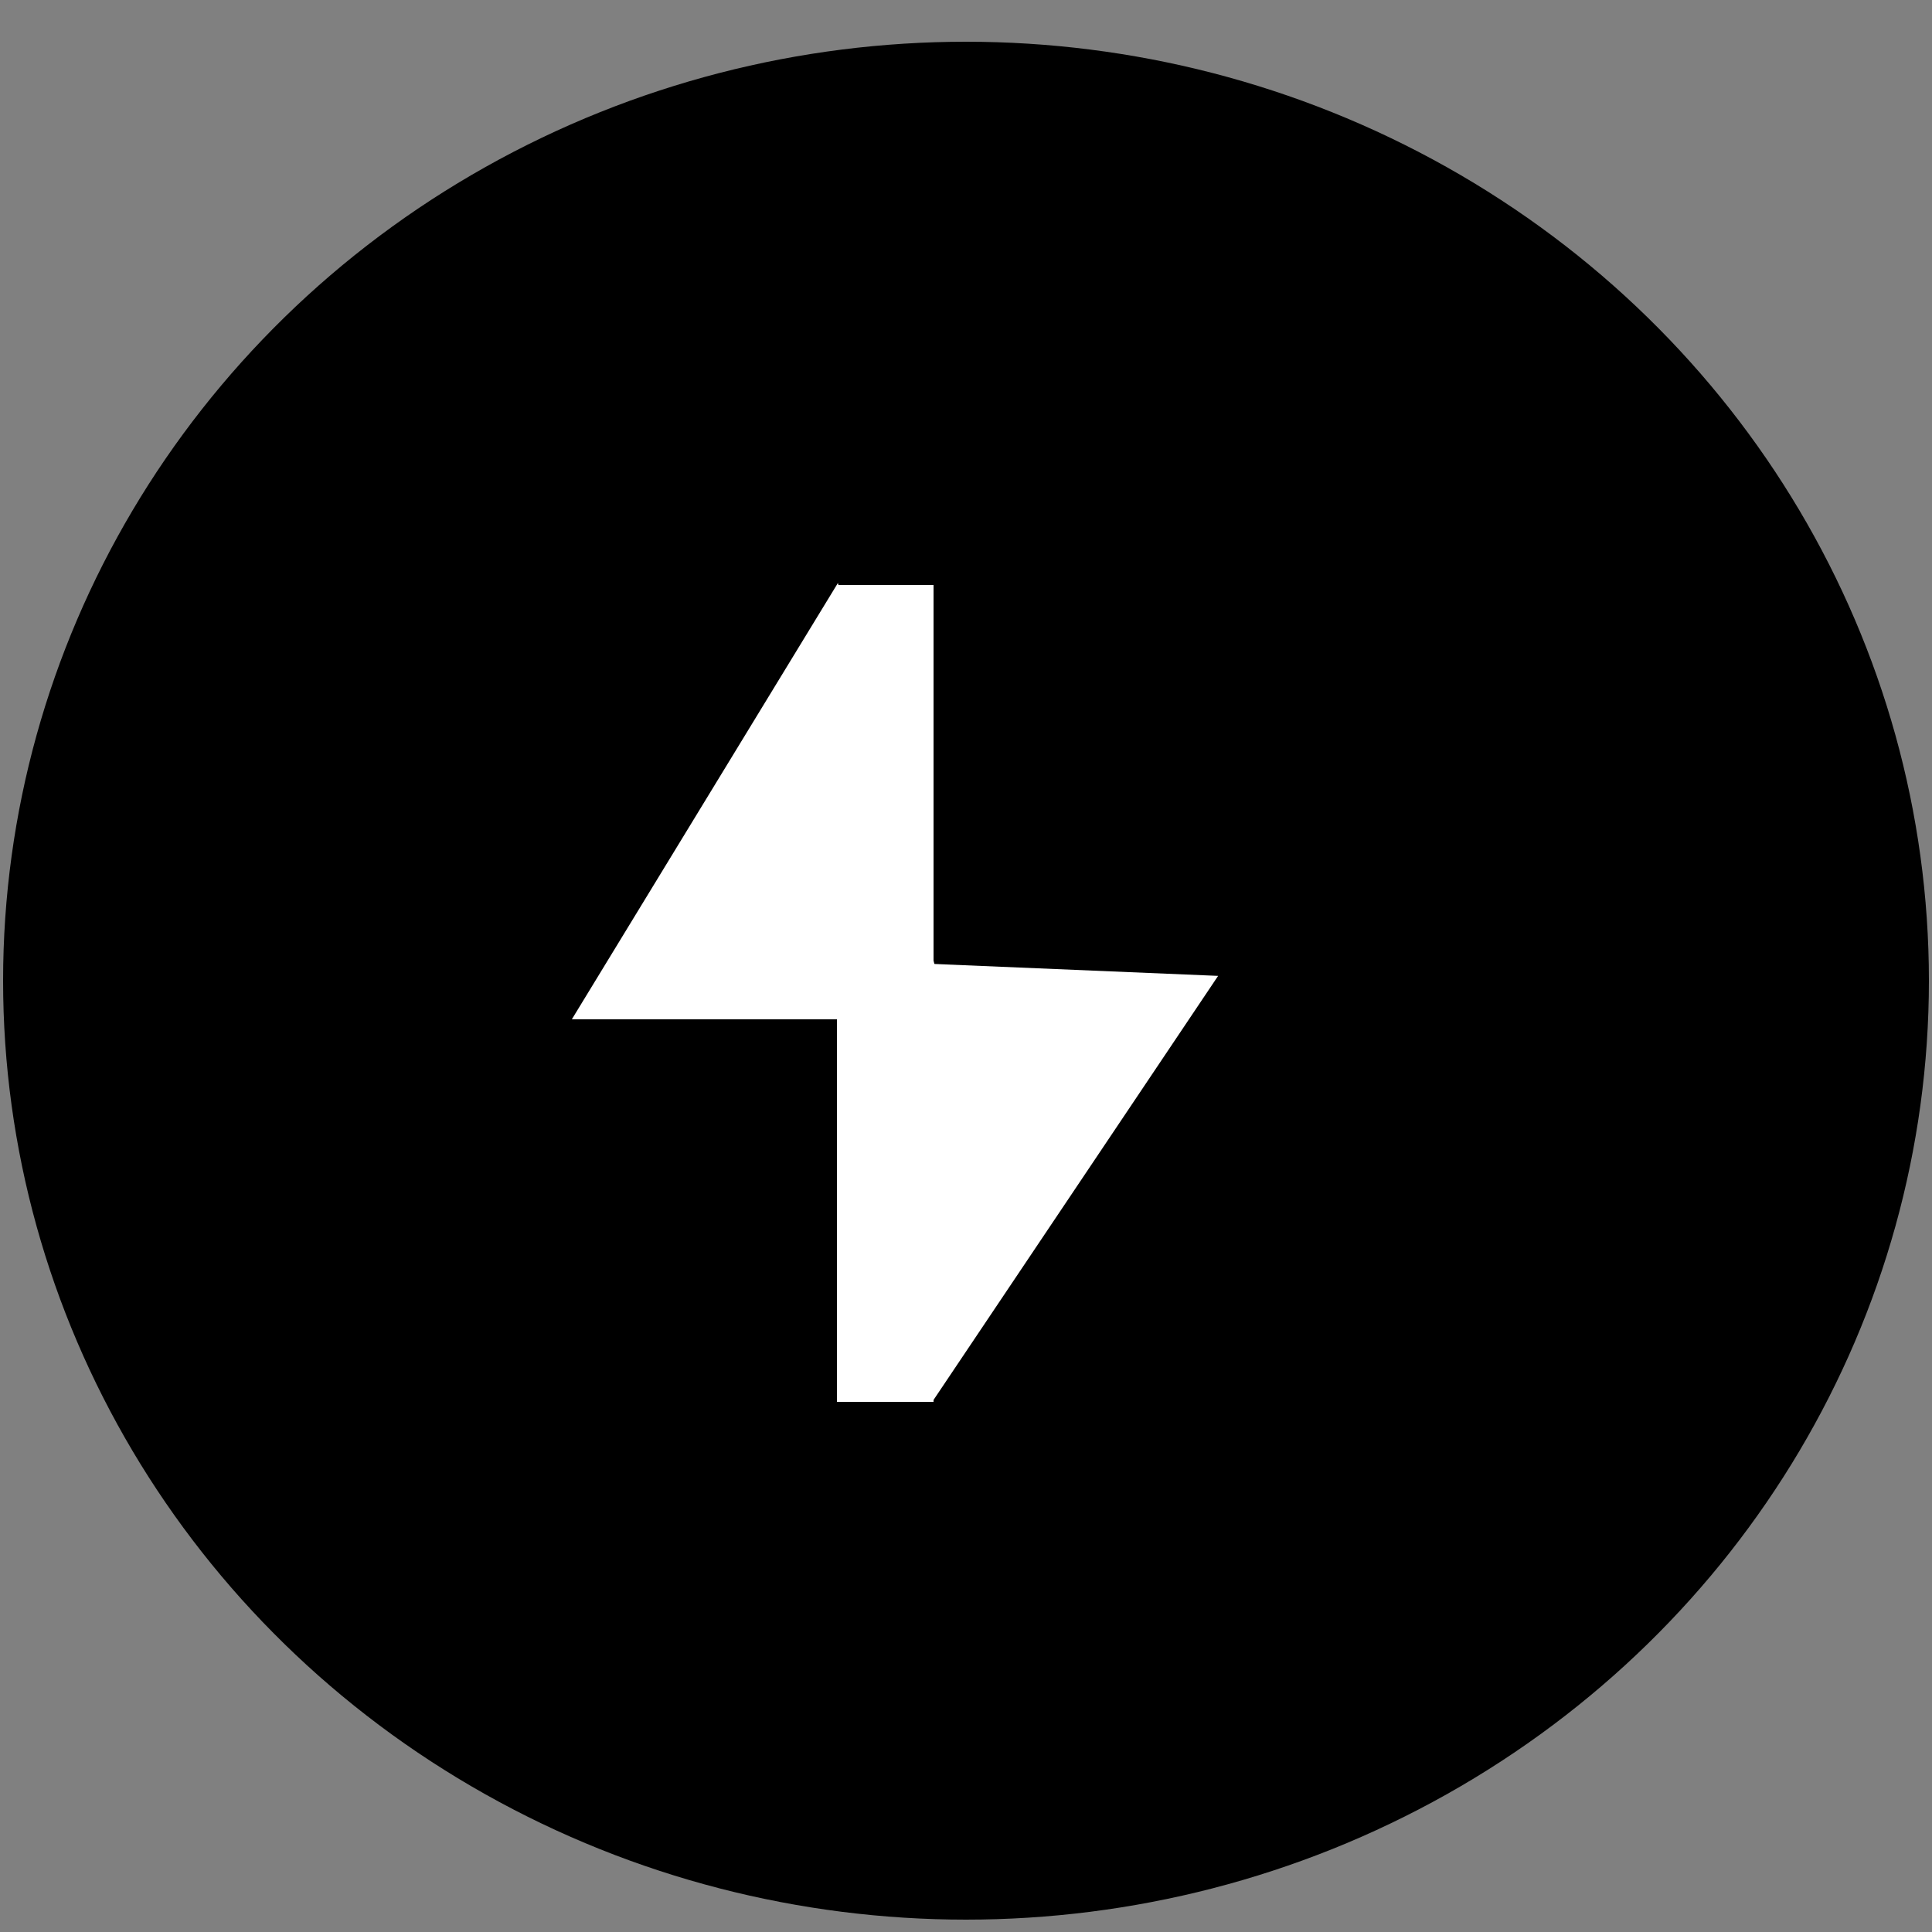 <svg version="1.1" id="Layer_1" xmlns="http://www.w3.org/2000/svg" xmlns:xlink="http://www.w3.org/1999/xlink" x="0px" y="0px"
	 viewBox="0 0 25 25" style="enable-background:new 0 0 25 25;" xml:space="preserve">
<rect x="0" y="0" width="25" height="25" fill="#808080" stroke="none"/>
<style type="text/css">
	.st0{stroke:#000000;stroke-width:2;stroke-linecap:round;stroke-linejoin:round;stroke-miterlimit:10;}
	.st1{fill:#FFFFFF;stroke:#FFFFFF;stroke-miterlimit:10;}
</style>
<ellipse class="st0" cx="12.5" cy="12.69" rx="11.46" ry="11.15"/>
<rect x="11.33" y="8.07" class="st1" width="0.25" height="9.57"/>
<polygon class="st1" points="12.32,16.86 14.85,13.09 11.51,12.95 "/>
<polygon class="st1" points="10.65,8.82 8.29,12.69 11.63,12.69 "/>
</svg>